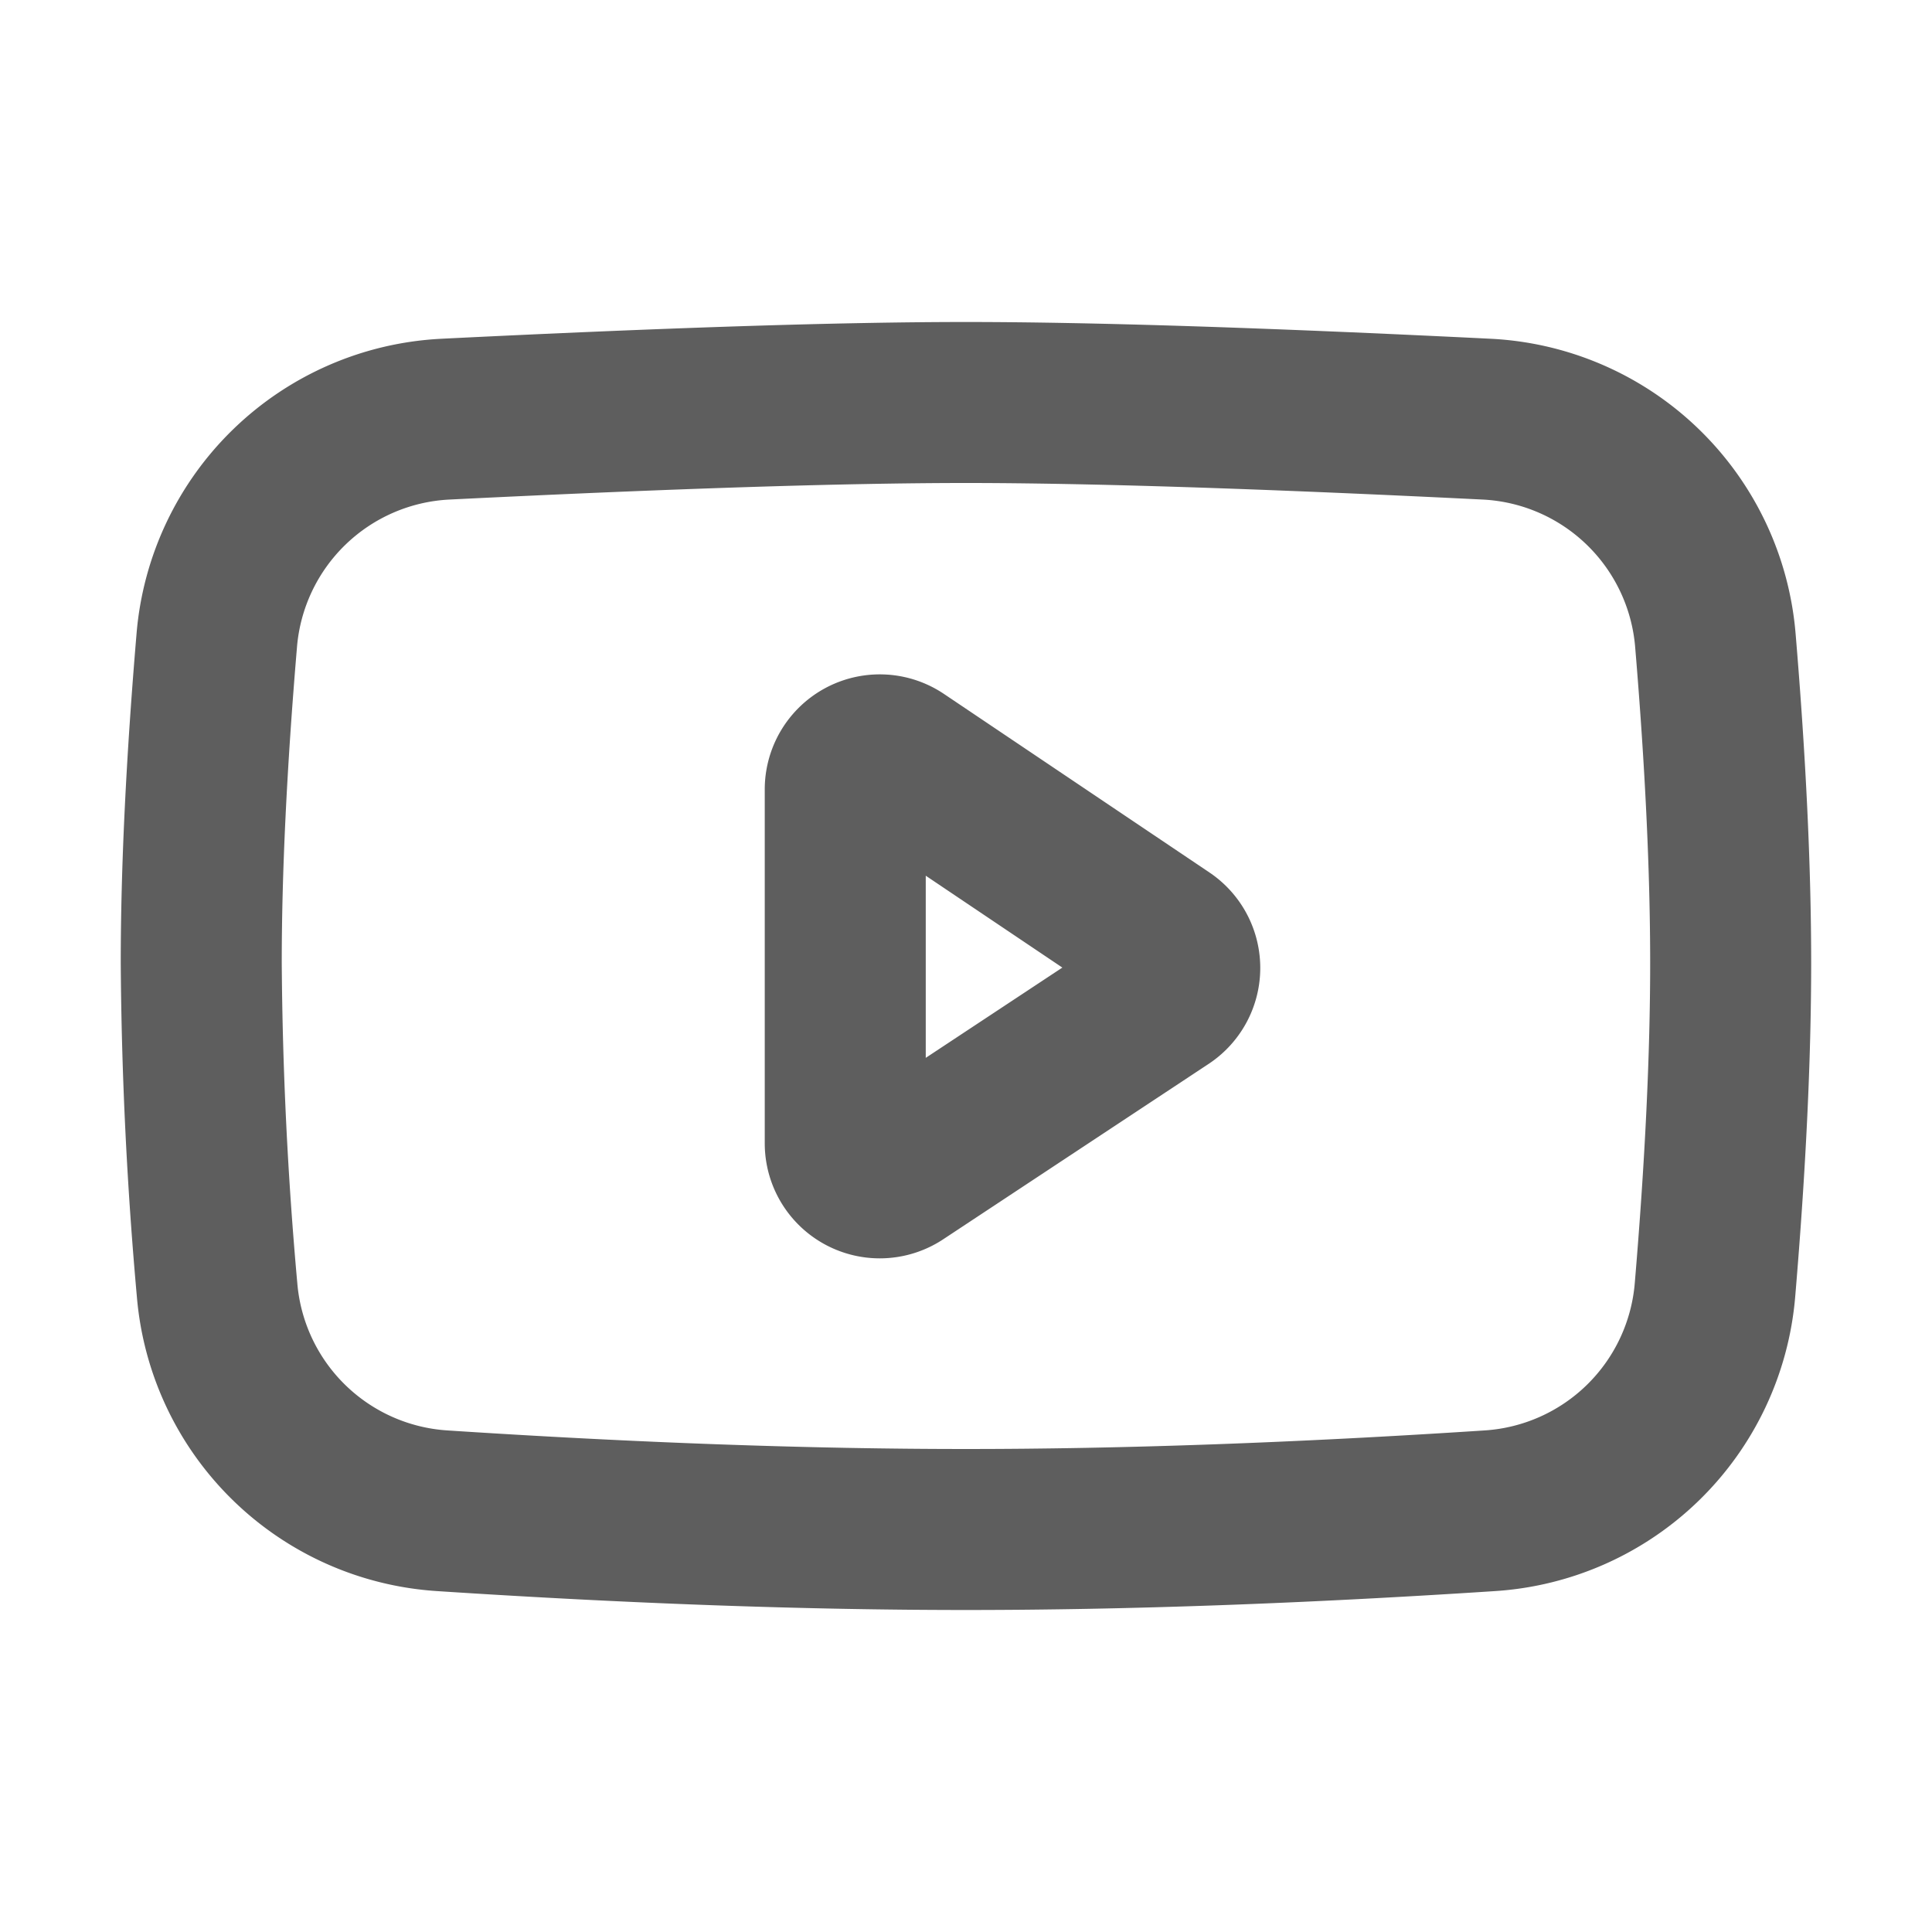 <svg width="80" height="80" fill="none" stroke="#5e5e5e" stroke-linejoin="round" stroke-width="2" viewBox="0 0 24 24" xmlns="http://www.w3.org/2000/svg">
  <path d="M5.532 5.207C8.303 5.07 10.459 5 11.999 5s3.696.07 6.47.207a3 3 0 0 1 2.84 2.747c.127 1.517.19 2.853.19 4.008 0 1.17-.065 2.524-.195 4.064a3 3 0 0 1-2.794 2.741c-2.37.155-4.54.233-6.51.233-1.97 0-4.14-.078-6.51-.233a3 3 0 0 1-2.793-2.74 48.889 48.889 0 0 1-.197-4.065c0-1.145.064-2.482.193-4.01a3 3 0 0 1 2.84-2.745Z"></path>
  <path d="M10.5 9.806v4.398a.429.429 0 0 0 .665.357l3.299-2.18a.429.429 0 0 0 .002-.713L11.168 9.45a.429.429 0 0 0-.668.356Z"></path>
</svg>